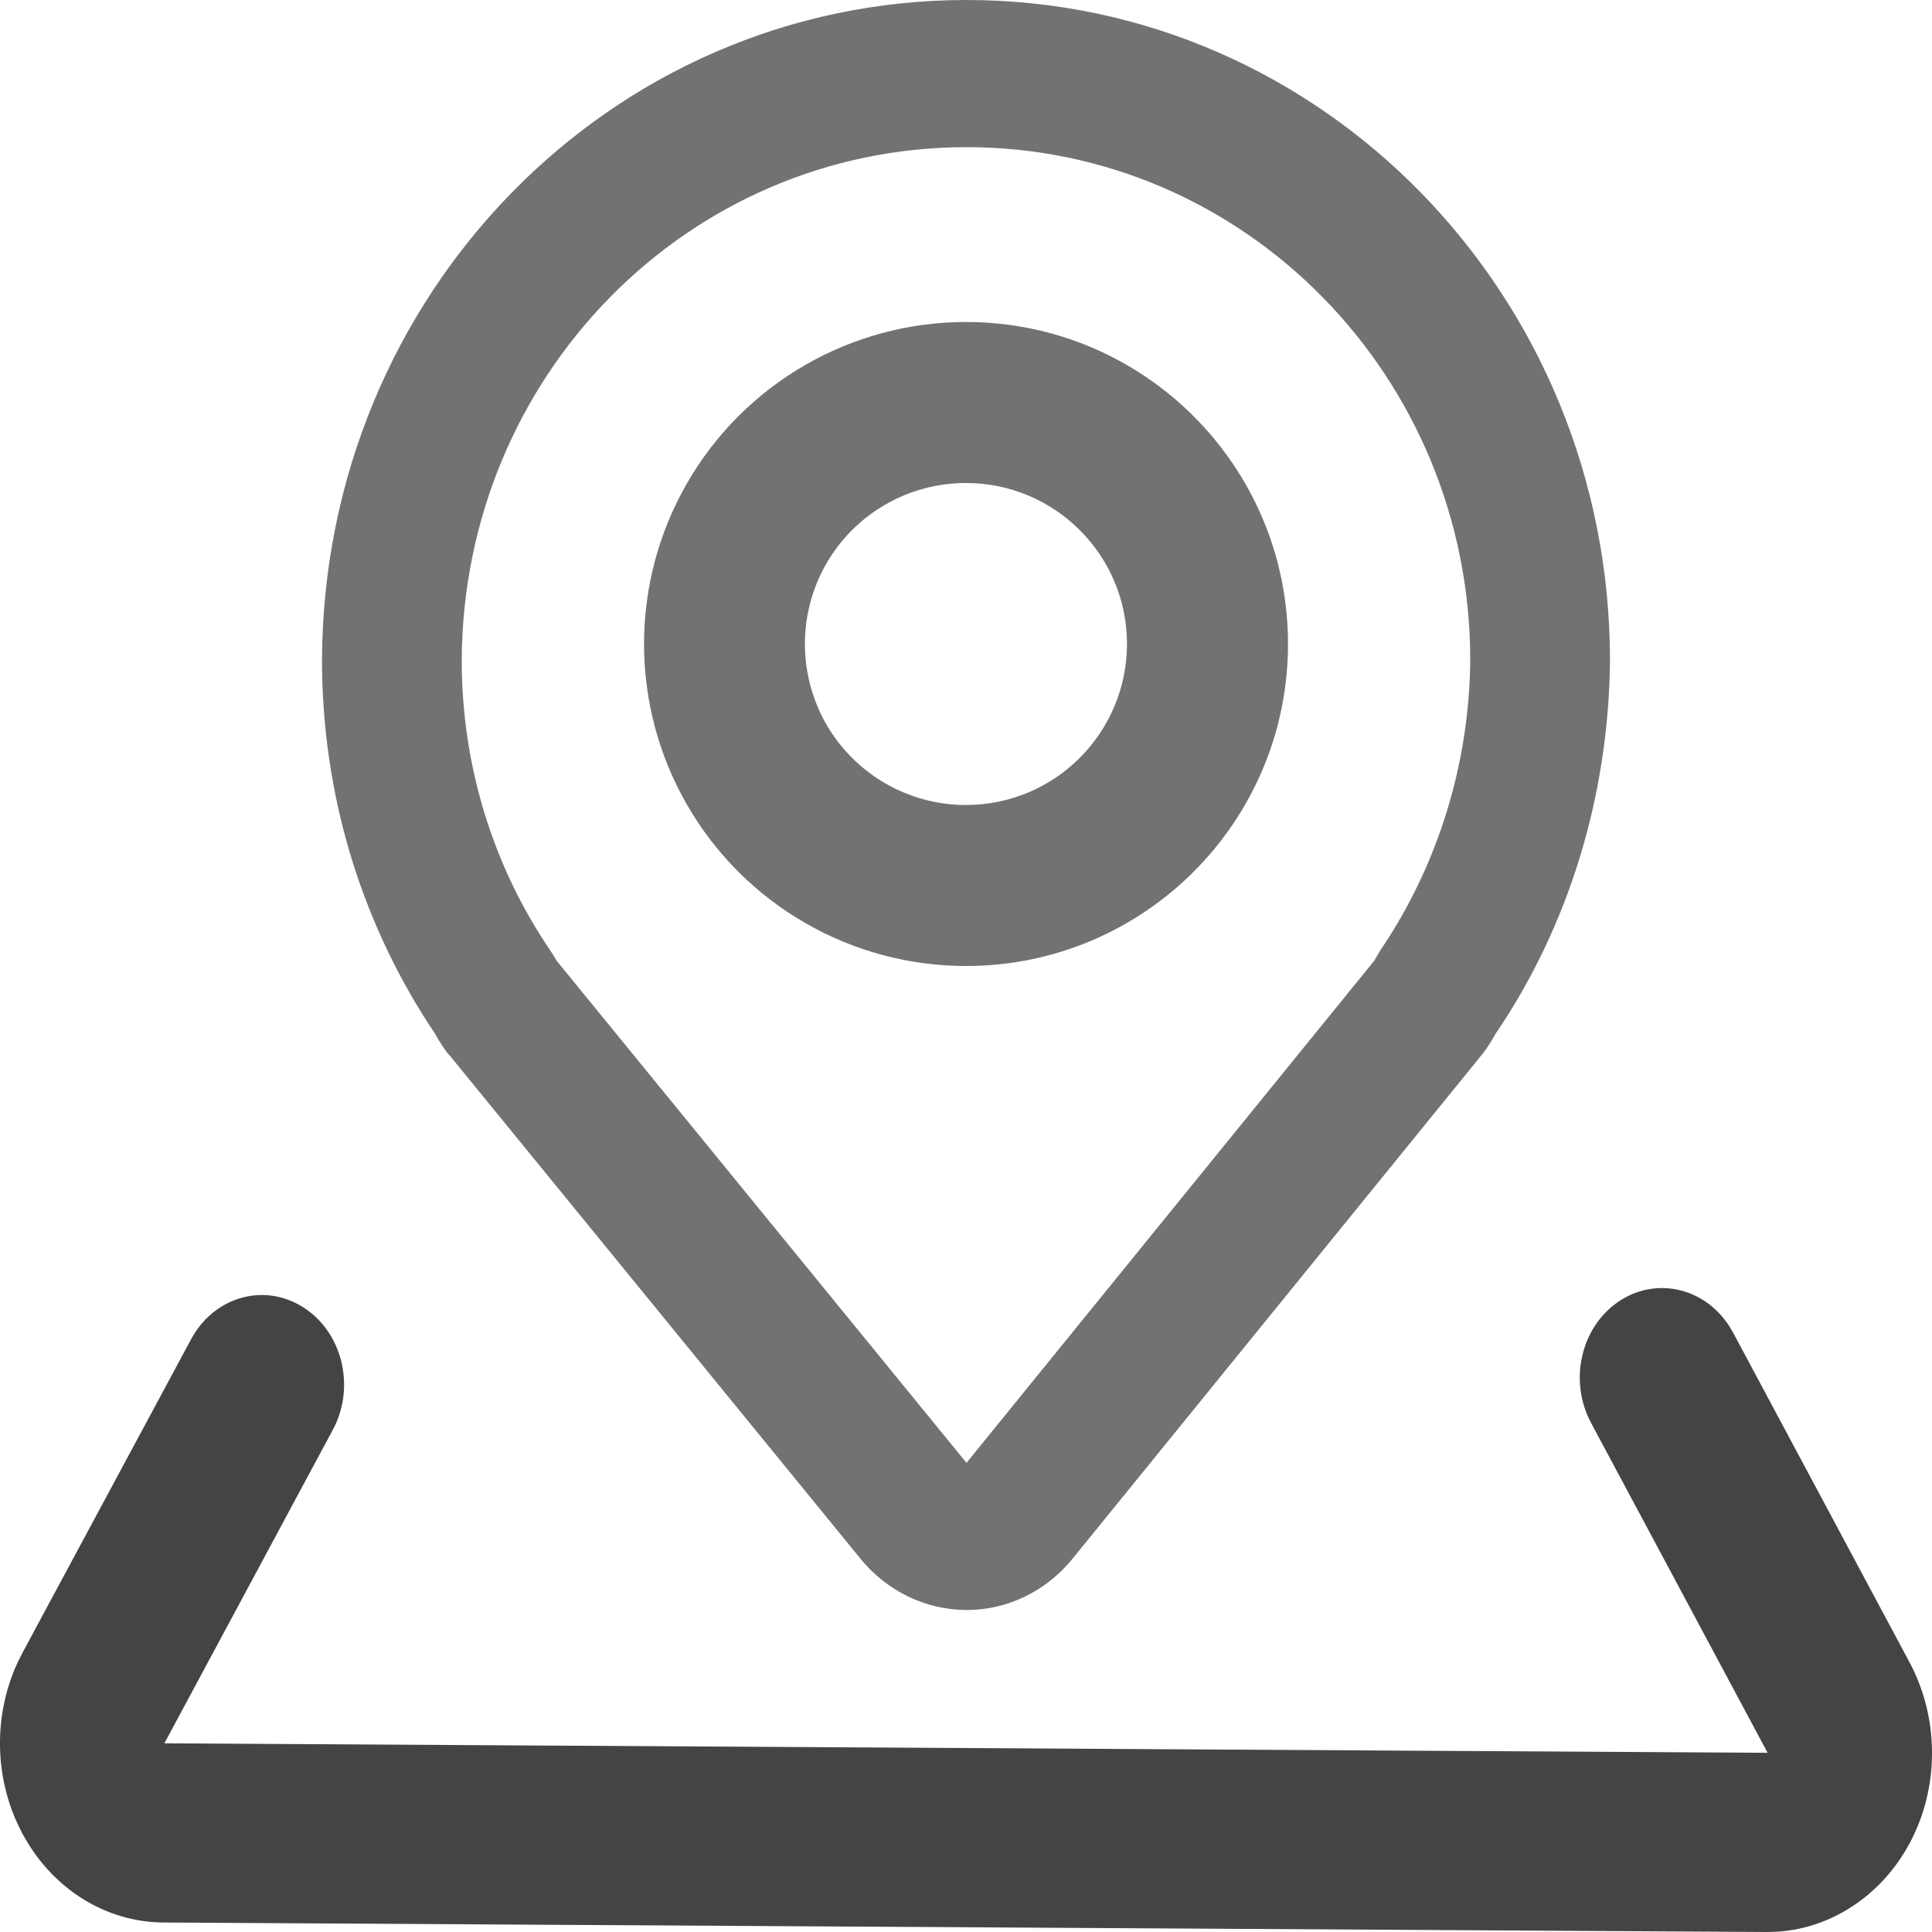 <?xml version="1.0" encoding="UTF-8"?>
<svg width="12px" height="12px" viewBox="0 0 12 12" version="1.1" xmlns="http://www.w3.org/2000/svg" xmlns:xlink="http://www.w3.org/1999/xlink">
    <title>地址</title>
    <g id="控件" stroke="none" stroke-width="1" fill="none" fill-rule="evenodd">
        <g id="页尾备份" transform="translate(-1263, -166)" fill-rule="nonzero">
            <g id="地址" transform="translate(1263, 166)">
                <path d="M6.004,0 C3.797,0 2.01,1.826 2,4.098 C2,4.914 2.231,5.69 2.658,6.354 L2.7,6.417 L2.725,6.46 L2.745,6.492 C2.758,6.512 2.772,6.532 2.789,6.552 L2.799,6.563 L5.345,9.682 C5.51,9.884 5.751,10 6.005,10 C6.258,10 6.499,9.883 6.663,9.68 L9.196,6.561 L9.179,6.58 C9.204,6.553 9.227,6.523 9.247,6.491 L9.267,6.46 C9.275,6.447 9.29,6.419 9.29,6.42 C9.739,5.759 9.991,4.954 10,4.105 C10,1.831 8.208,0 6.004,0 Z M6.004,0.914 C7.734,0.914 9.132,2.342 9.132,4.1 C9.126,4.748 8.93,5.378 8.572,5.905 L8.535,5.968 L6.003,9.086 L3.457,5.967 L3.432,5.925 L3.419,5.905 C3.06,5.379 2.867,4.748 2.868,4.1 C2.876,2.339 4.27,0.914 6.004,0.914 Z" id="形状" fill="#717273"></path>
                <path d="M10.066,8.076 C10.296,7.93 10.59,8.001 10.742,8.239 L10.764,8.276 L11.861,10.326 C12.039,10.66 12.047,11.071 11.88,11.412 C11.713,11.752 11.395,11.974 11.042,11.998 L10.974,12 L1.015,11.941 C0.662,11.939 0.335,11.738 0.151,11.41 C-0.034,11.082 -0.05,10.673 0.108,10.329 L0.14,10.265 L1.186,8.32 C1.324,8.061 1.625,7.968 1.867,8.11 C2.11,8.251 2.206,8.576 2.085,8.845 L2.066,8.883 L1.021,10.828 L10.979,10.887 L9.882,8.837 C9.74,8.571 9.822,8.231 10.066,8.076 L10.066,8.076 Z" id="路径" fill="#444444"></path>
                <path d="M6,2 C5.285,2 4.625,2.381 4.268,3 C3.911,3.619 3.911,4.381 4.268,5 C4.625,5.619 5.286,6 6,6 C7.105,6 8,5.104 8,4 C8,2.895 7.104,2 6,2 L6,2 Z M6,3 C6.552,3 7,3.448 7,4 C6.999,4.553 6.552,5 5.999,5 C5.642,5 5.312,4.809 5.133,4.5 C4.955,4.19 4.955,3.809 5.133,3.5 C5.312,3.19 5.642,3 6,3 Z" id="形状" fill="#717273"></path>
            </g>
        </g>
    </g>
</svg>